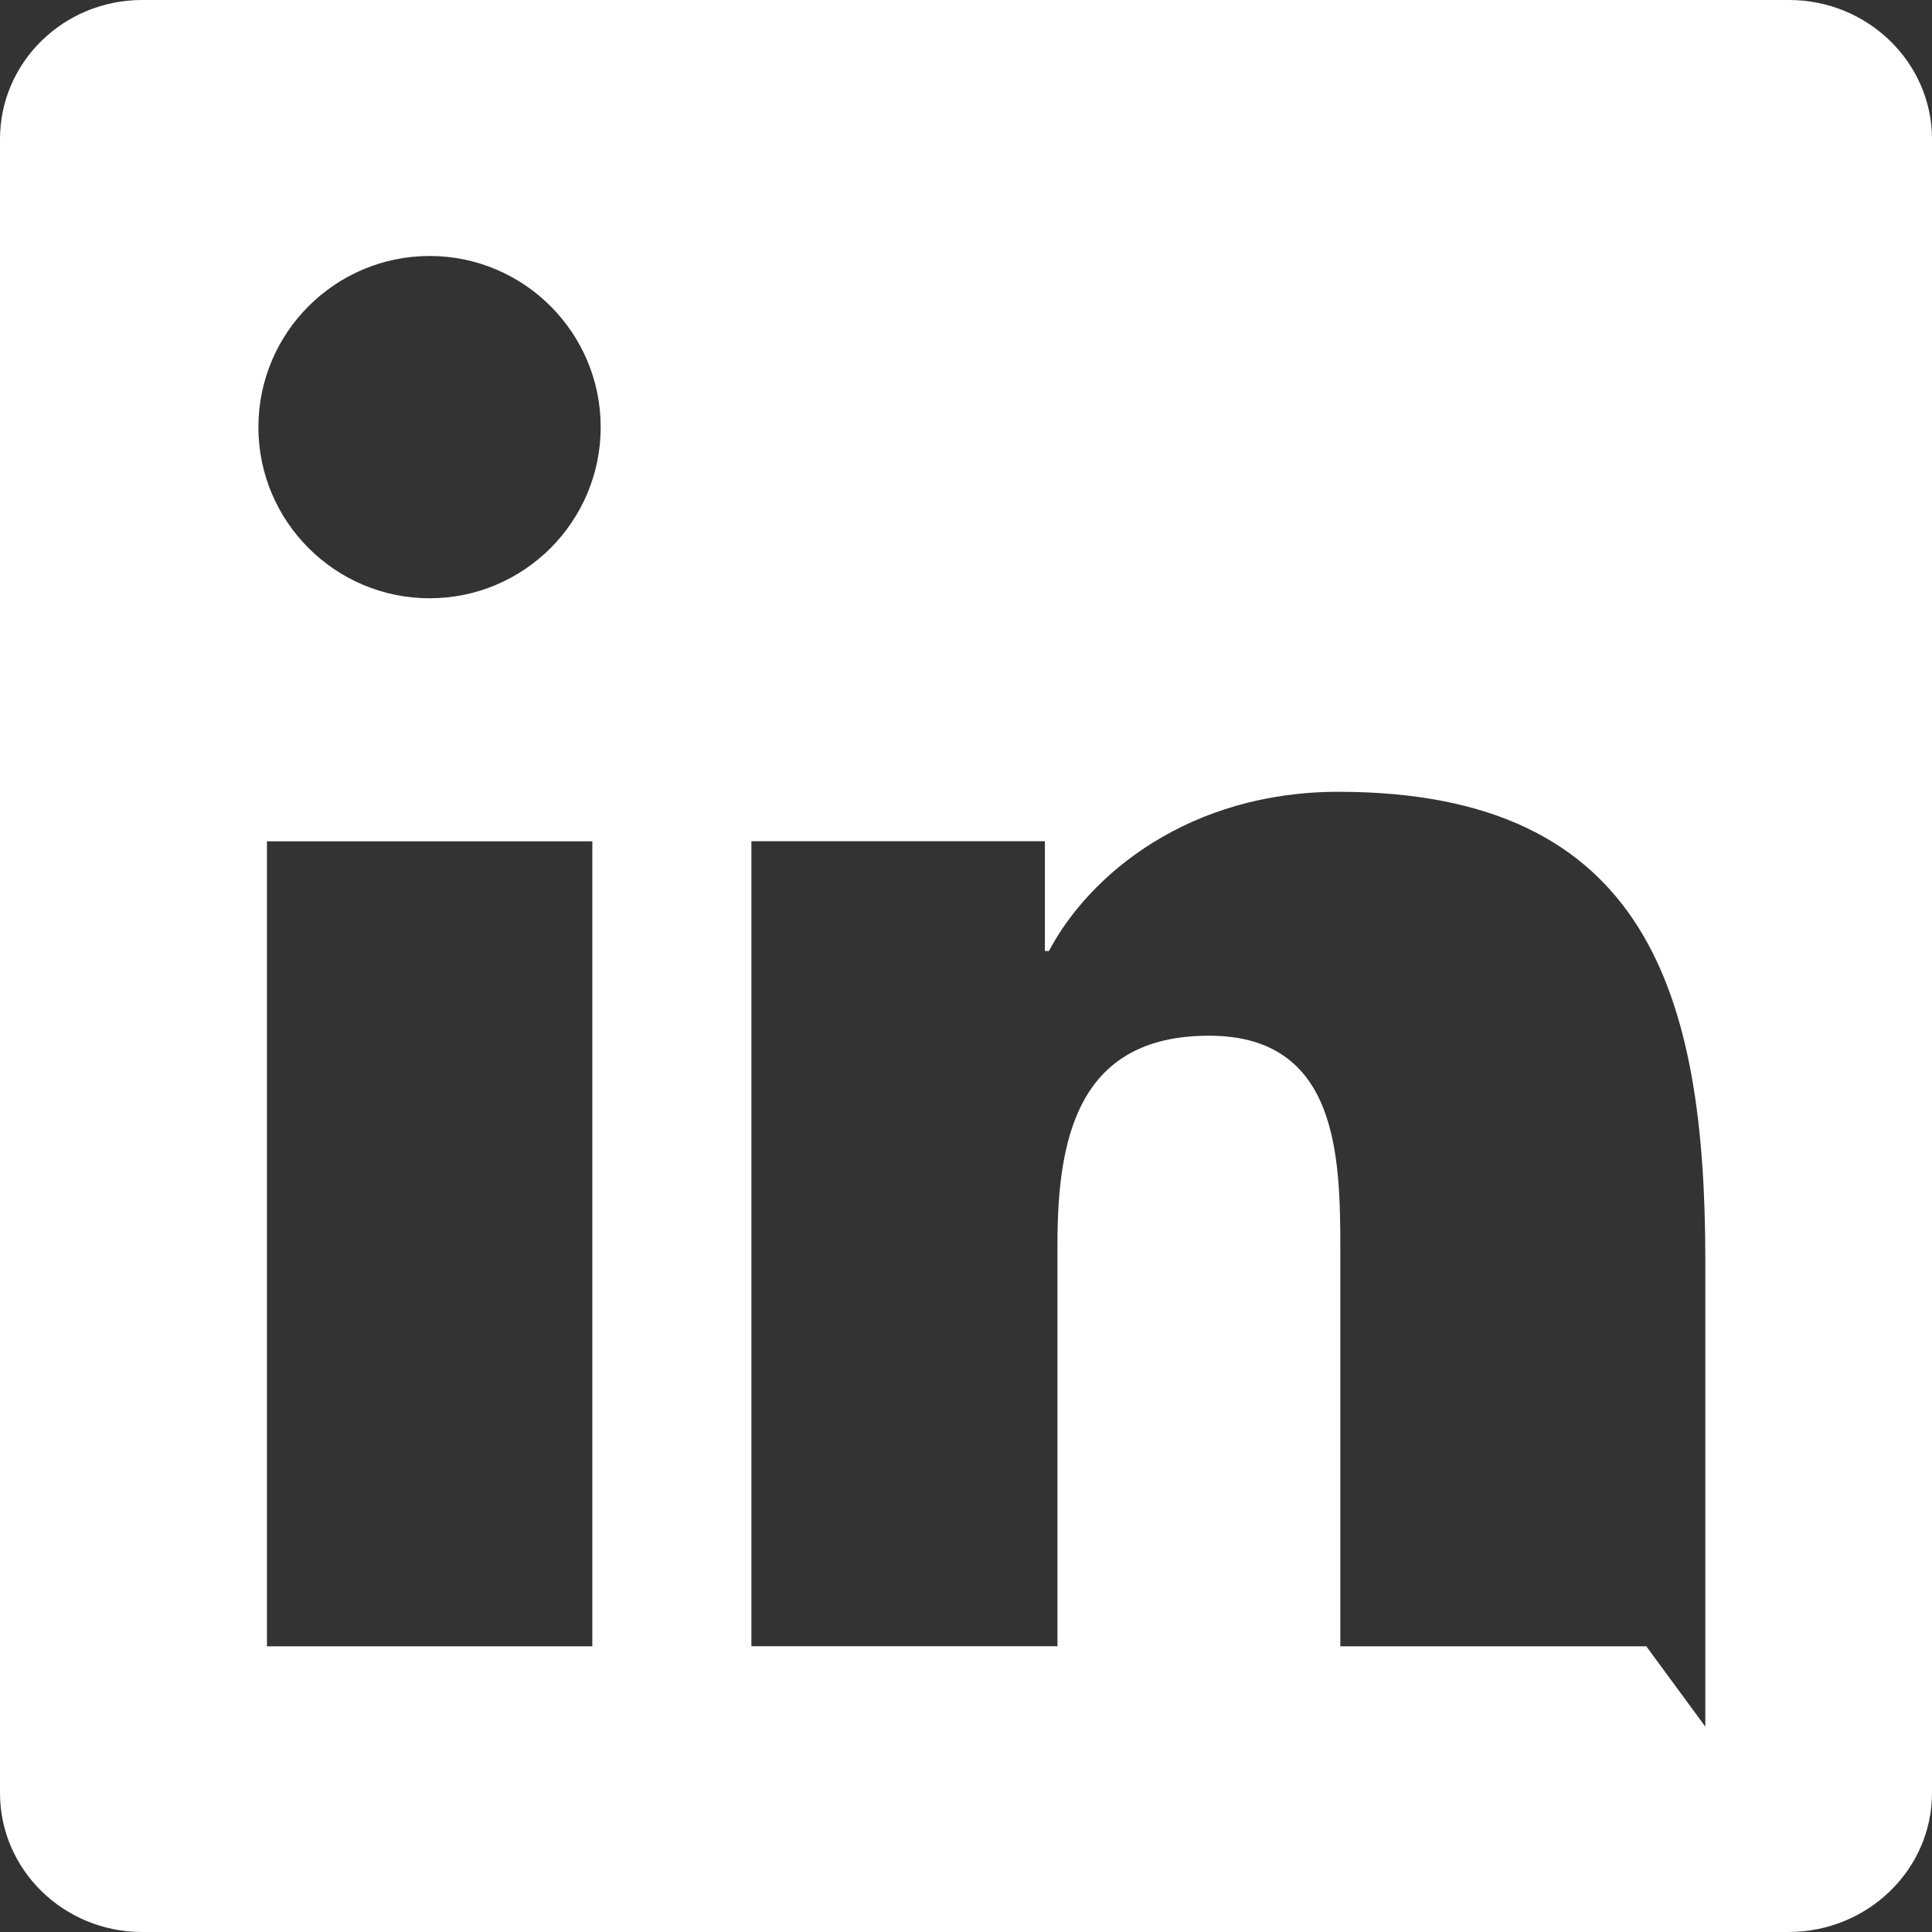 <svg xmlns="http://www.w3.org/2000/svg" viewBox="0 0 24 24" fill="white">
  <rect x="0" y="0" width="24" height="24" fill="#333333" stroke="none"/>
  <path d="M20.451 20.451H16.65v-4.908c0-1.17-.02-2.677-1.631-2.677-1.632 0-1.883 1.276-1.883 2.594v4.99H9.334v-10h3.646v1.364h.05c.508-.96 1.748-1.978 3.596-1.978 3.847 0 4.558 2.532 4.558 5.823v5.79zM5.337 7.432c-1.173 0-2.127-.953-2.127-2.126S4.164 3.18 5.337 3.18c1.172 0 2.125.953 2.125 2.126 0 1.173-.953 2.126-2.125 2.126zm2.021 13.019H3.316v-10h4.042v10zM22.225 0H1.766C.789 0 0 .774 0 1.728v20.546C0 23.226.79 24 1.766 24h20.451C23.2 24 24 23.226 24 22.273V1.728C24 .774 23.2 0 22.225 0z"/>
</svg>
